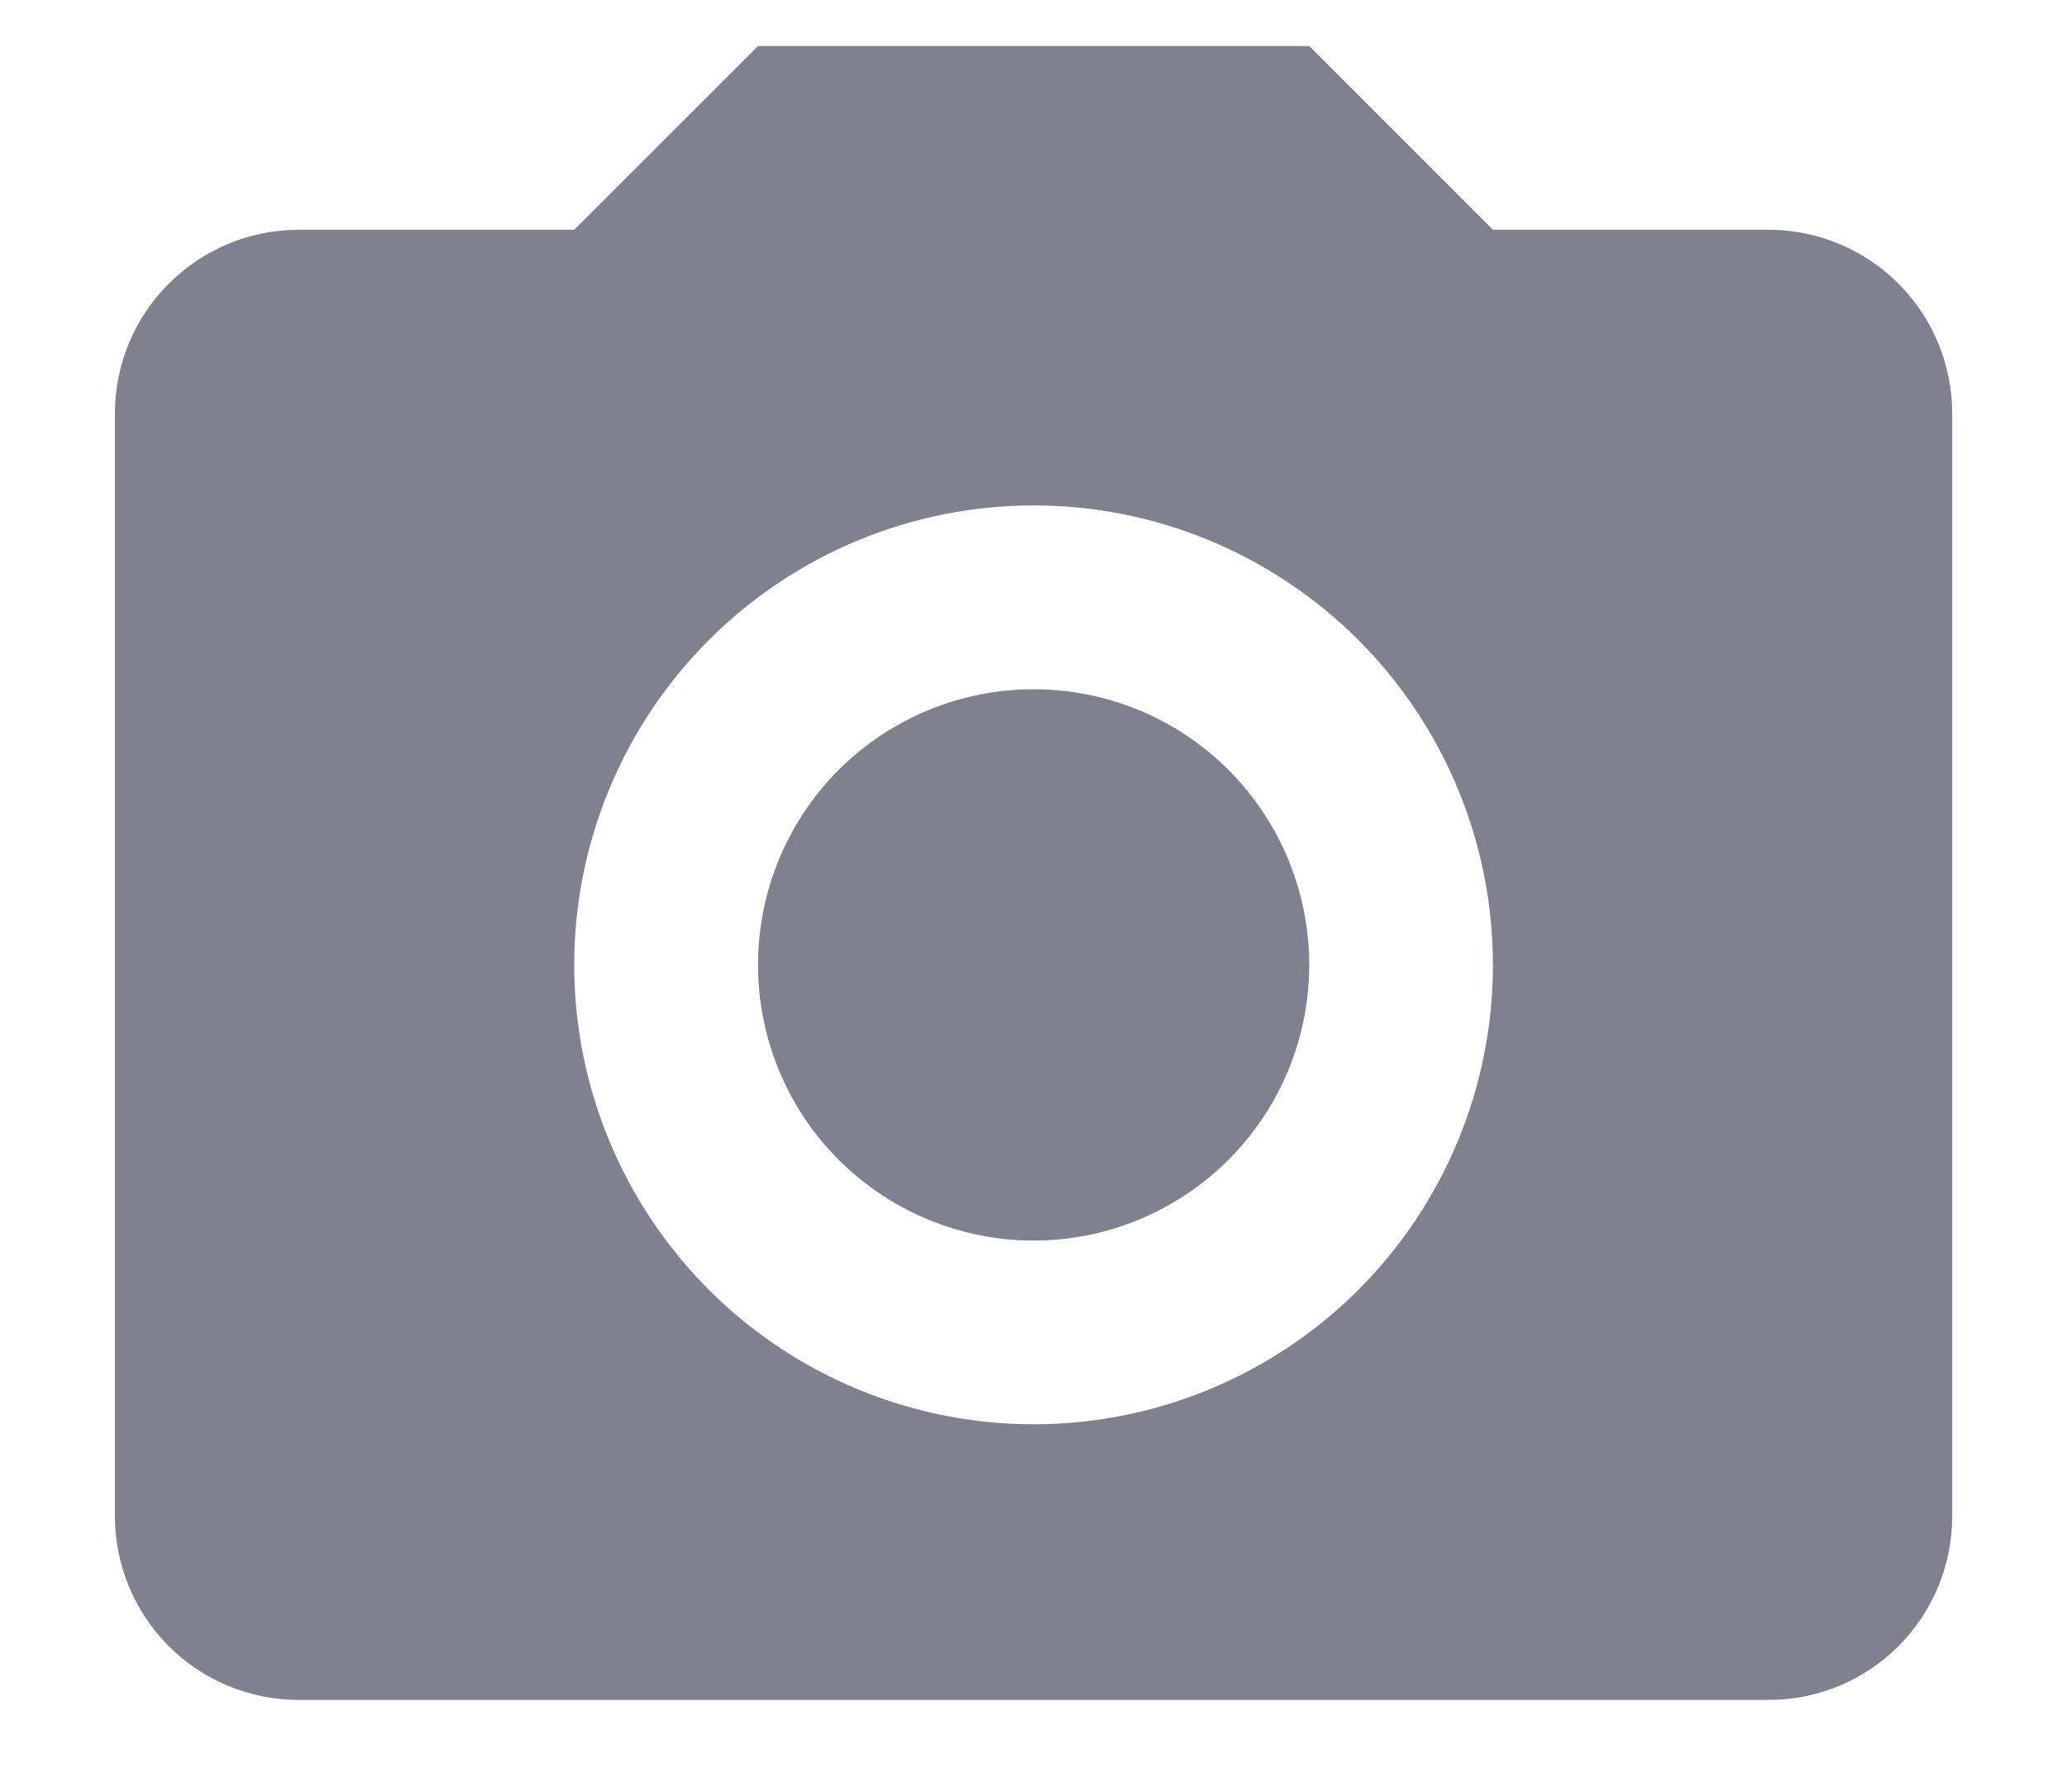 <svg width="15" height="13" viewBox="0 0 15 13" fill="none" xmlns="http://www.w3.org/2000/svg">
<path d="M2.167 1.667H4.167L5.501 0.334H9.501L10.834 1.667H12.834C13.188 1.667 13.527 1.808 13.777 2.058C14.027 2.308 14.167 2.647 14.167 3.001V11.001C14.167 11.354 14.027 11.693 13.777 11.944C13.527 12.194 13.188 12.334 12.834 12.334H2.167C1.814 12.334 1.475 12.194 1.225 11.944C0.974 11.693 0.834 11.354 0.834 11.001V3.001C0.834 2.647 0.974 2.308 1.225 2.058C1.475 1.808 1.814 1.667 2.167 1.667ZM7.501 3.667C6.617 3.667 5.769 4.019 5.144 4.644C4.519 5.269 4.167 6.117 4.167 7.001C4.167 7.885 4.519 8.733 5.144 9.358C5.769 9.983 6.617 10.334 7.501 10.334C8.385 10.334 9.233 9.983 9.858 9.358C10.483 8.733 10.834 7.885 10.834 7.001C10.834 6.117 10.483 5.269 9.858 4.644C9.233 4.019 8.385 3.667 7.501 3.667ZM7.501 5.001C8.031 5.001 8.54 5.211 8.915 5.586C9.29 5.962 9.501 6.47 9.501 7.001C9.501 7.531 9.29 8.04 8.915 8.415C8.54 8.79 8.031 9.001 7.501 9.001C6.97 9.001 6.462 8.79 6.086 8.415C5.711 8.04 5.501 7.531 5.501 7.001C5.501 6.47 5.711 5.962 6.086 5.586C6.462 5.211 6.97 5.001 7.501 5.001Z" fill="#80808E"/>
</svg>
